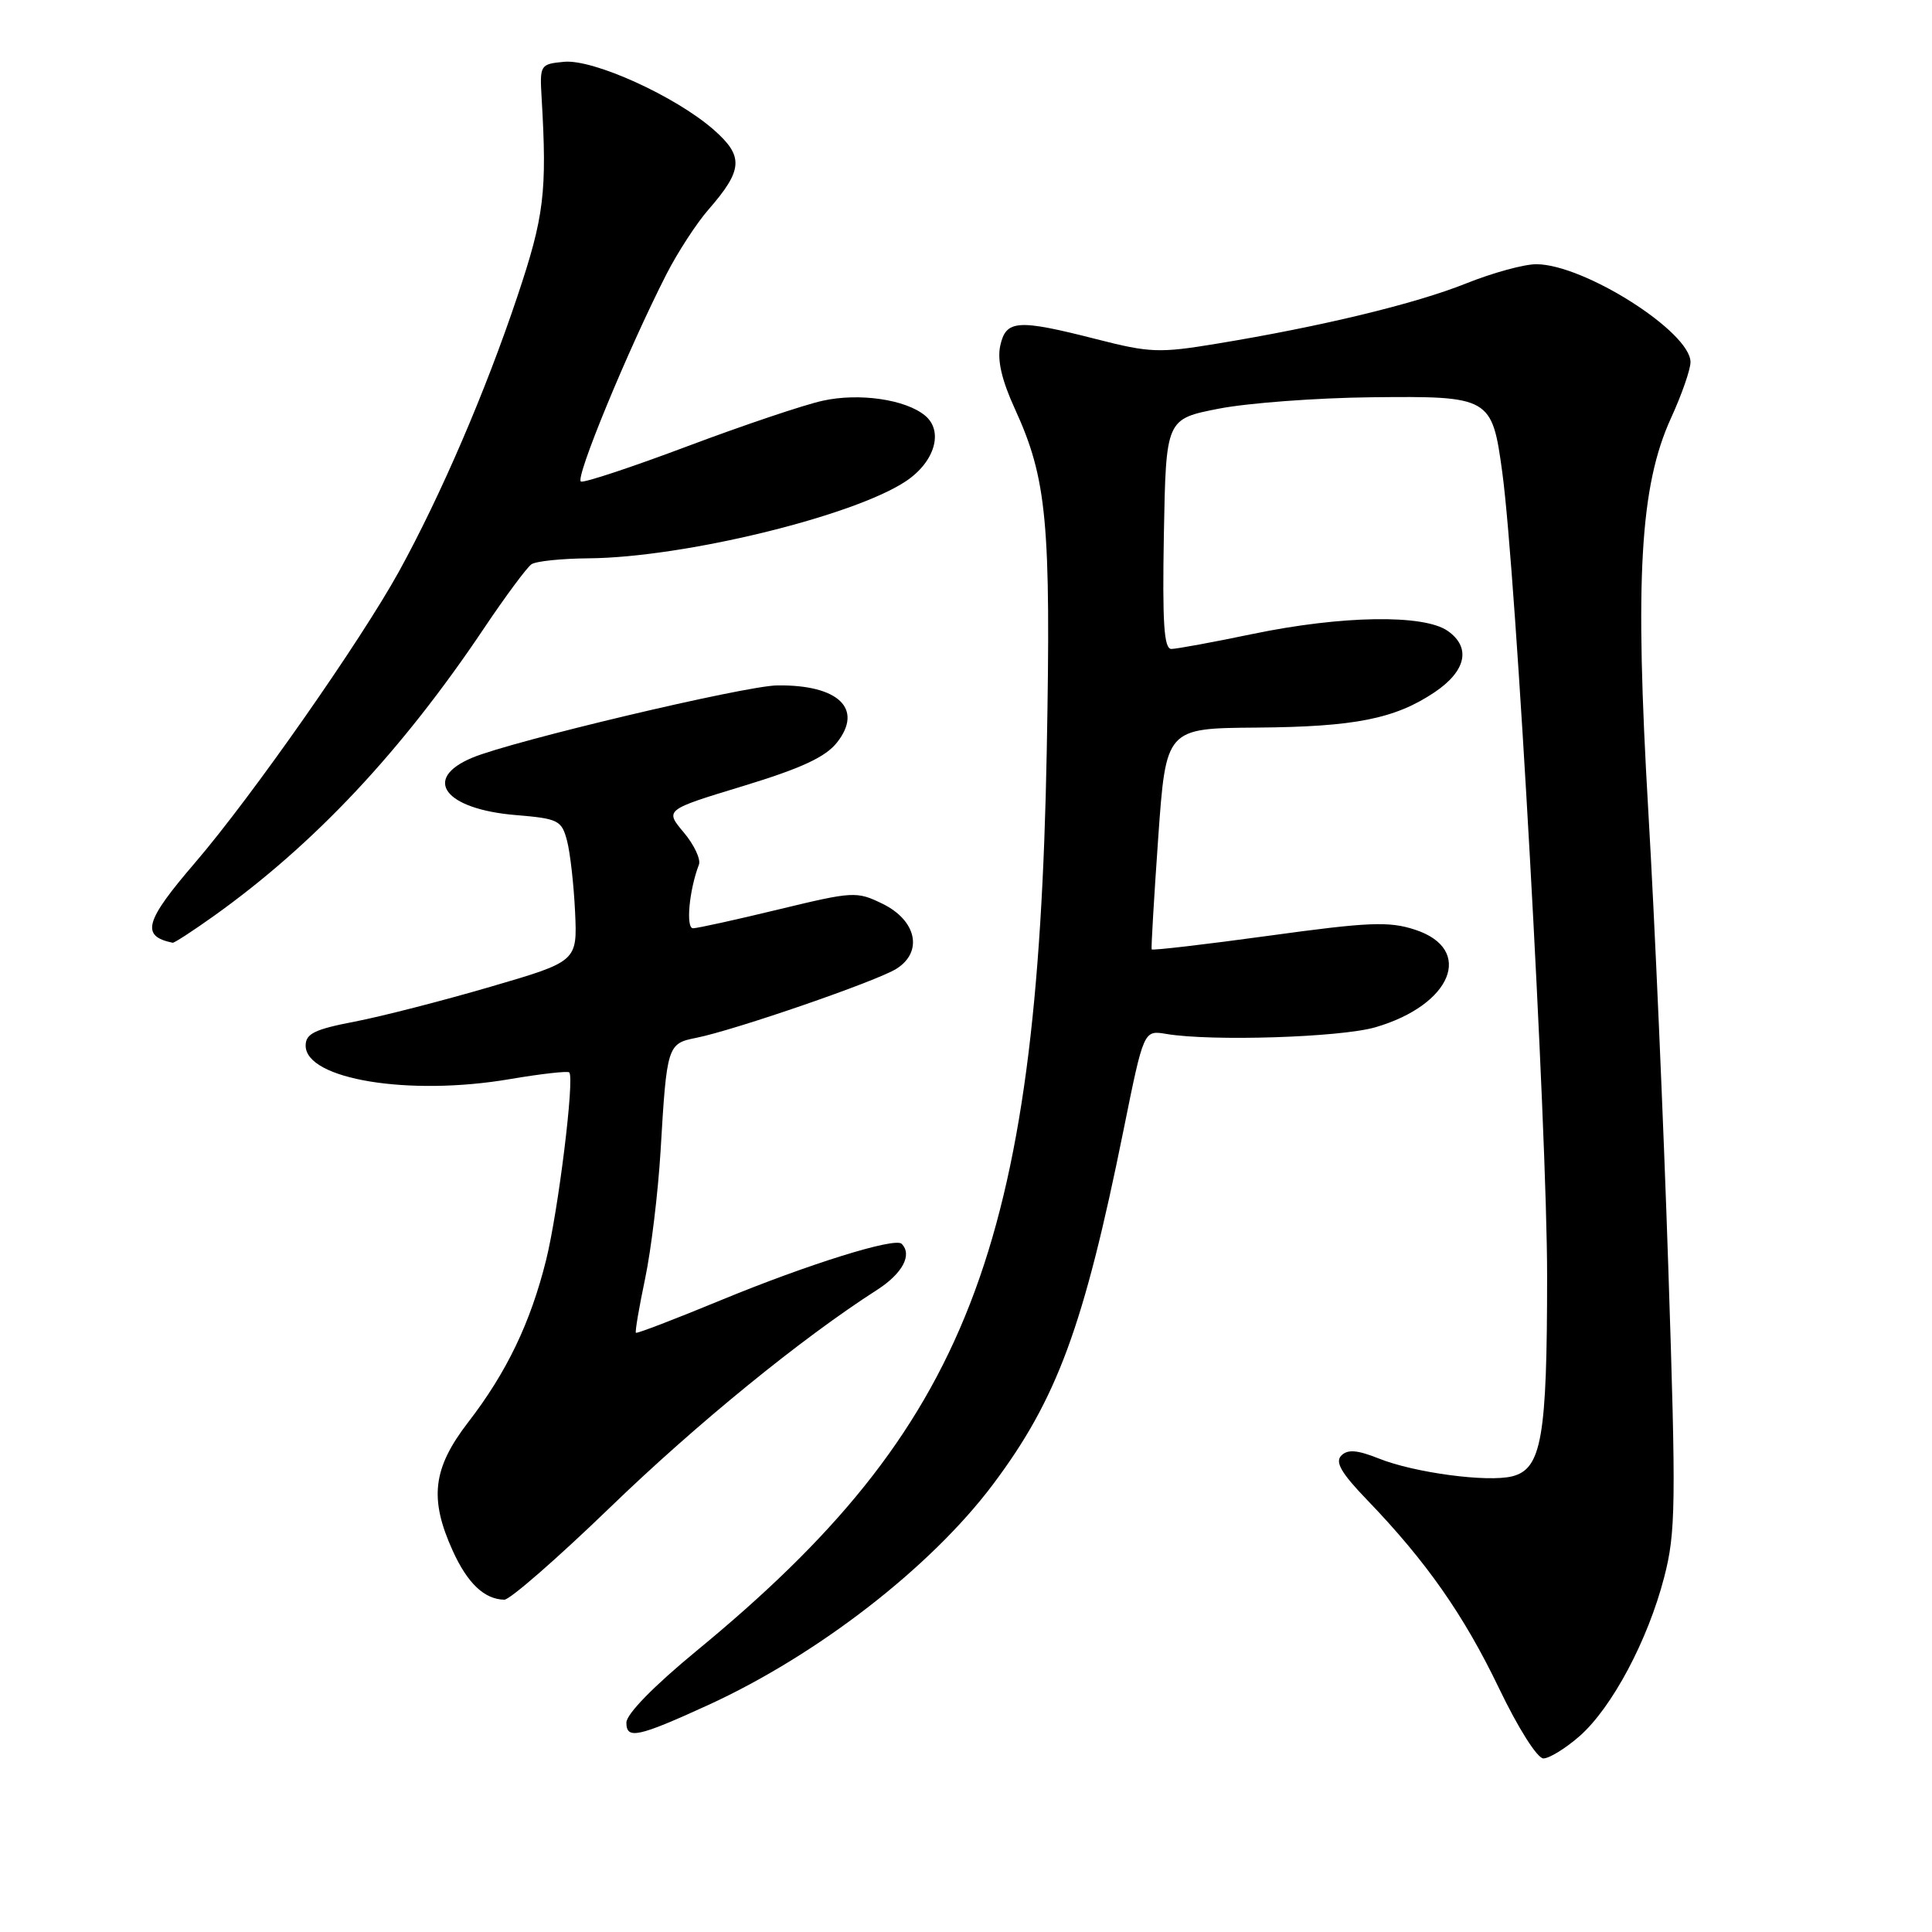 <?xml version="1.0" encoding="UTF-8" standalone="no"?>
<!DOCTYPE svg PUBLIC "-//W3C//DTD SVG 1.1//EN" "http://www.w3.org/Graphics/SVG/1.1/DTD/svg11.dtd" >
<svg xmlns="http://www.w3.org/2000/svg" xmlns:xlink="http://www.w3.org/1999/xlink" version="1.1" viewBox="0 0 256 256">
 <g >
 <path fill="currentColor"
d=" M 209.31 230.04 C 213.60 226.26 218.35 217.35 220.51 209.00 C 222.05 203.08 222.10 199.40 221.06 168.00 C 220.44 149.03 219.25 121.80 218.41 107.50 C 216.60 76.61 217.31 64.38 221.42 55.39 C 222.84 52.29 224.00 48.96 224.00 47.98 C 224.00 43.98 209.91 35.03 203.58 35.01 C 201.97 35.00 197.78 36.15 194.26 37.56 C 187.54 40.25 175.10 43.26 161.23 45.54 C 153.63 46.80 152.35 46.75 145.32 44.95 C 134.82 42.27 133.30 42.37 132.54 45.80 C 132.12 47.71 132.73 50.36 134.47 54.16 C 138.73 63.47 139.27 69.15 138.70 99.50 C 137.48 165.47 128.27 189.15 92.29 218.75 C 86.61 223.43 83.00 227.12 83.00 228.26 C 83.00 230.51 84.53 230.18 93.81 225.94 C 108.31 219.30 123.30 207.70 131.56 196.71 C 140.07 185.38 143.61 175.78 148.88 149.71 C 151.55 136.50 151.55 136.50 154.53 137.00 C 160.51 138.01 177.62 137.46 182.24 136.12 C 192.39 133.17 195.40 125.77 187.50 123.19 C 184.05 122.06 181.38 122.17 168.13 123.99 C 159.68 125.15 152.69 125.96 152.60 125.80 C 152.52 125.63 152.91 118.97 153.47 111.00 C 154.50 96.50 154.50 96.50 166.50 96.41 C 179.52 96.31 184.84 95.25 190.10 91.72 C 194.28 88.91 194.95 85.78 191.83 83.60 C 188.66 81.38 177.82 81.55 166.00 84.00 C 160.78 85.09 155.93 85.98 155.22 85.99 C 154.23 86.00 154.01 82.60 154.22 70.76 C 154.50 55.52 154.50 55.52 161.50 54.15 C 165.35 53.40 174.44 52.72 181.71 52.64 C 197.47 52.47 197.70 52.61 199.06 62.59 C 200.89 76.01 205.01 149.76 205.00 169.10 C 205.00 190.48 204.27 194.64 200.38 195.62 C 197.11 196.44 187.41 195.15 182.70 193.26 C 179.83 192.12 178.58 192.02 177.73 192.87 C 176.87 193.73 177.73 195.20 181.16 198.76 C 188.97 206.87 193.96 213.99 198.61 223.67 C 201.15 228.97 203.70 233.00 204.51 233.00 C 205.29 233.00 207.45 231.67 209.31 230.04 Z  M 80.83 199.75 C 92.29 188.67 106.23 177.31 116.24 170.90 C 119.59 168.74 120.92 166.25 119.47 164.81 C 118.59 163.92 107.06 167.52 95.50 172.29 C 89.45 174.79 84.39 176.73 84.26 176.60 C 84.13 176.47 84.68 173.24 85.48 169.43 C 86.28 165.62 87.20 158.00 87.53 152.50 C 88.35 138.55 88.44 138.27 92.25 137.52 C 97.36 136.50 116.25 129.99 118.81 128.35 C 122.34 126.10 121.44 121.96 116.95 119.76 C 113.51 118.08 113.08 118.11 103.14 120.51 C 97.49 121.88 92.40 123.00 91.83 123.00 C 90.85 123.00 91.32 117.93 92.61 114.57 C 92.88 113.86 91.98 111.94 90.60 110.30 C 88.09 107.31 88.09 107.31 98.48 104.15 C 106.19 101.80 109.40 100.31 110.91 98.38 C 114.44 93.91 111.08 90.71 102.98 90.82 C 98.69 90.88 67.89 98.18 62.58 100.40 C 55.88 103.20 58.92 107.22 68.33 108.00 C 73.97 108.47 74.42 108.69 75.13 111.38 C 75.55 112.96 76.03 117.21 76.20 120.82 C 76.50 127.39 76.50 127.39 65.00 130.75 C 58.67 132.60 50.58 134.68 47.00 135.37 C 41.68 136.39 40.50 136.97 40.50 138.55 C 40.50 143.02 54.20 145.27 67.55 142.99 C 71.67 142.29 75.22 141.89 75.43 142.10 C 76.15 142.85 73.98 160.44 72.36 166.97 C 70.29 175.28 67.14 181.84 62.04 188.45 C 57.33 194.56 56.85 198.58 60.00 205.51 C 61.96 209.81 64.18 211.91 66.82 211.97 C 67.55 211.99 73.85 206.49 80.83 199.75 Z  M 28.38 121.34 C 41.66 111.85 53.19 99.57 64.14 83.24 C 67.00 78.98 69.83 75.17 70.42 74.77 C 71.01 74.36 74.42 74.01 78.00 73.98 C 90.58 73.88 113.14 68.39 120.07 63.74 C 123.88 61.18 125.05 57.12 122.58 55.07 C 120.00 52.92 113.83 52.03 109.01 53.10 C 106.53 53.64 98.50 56.35 91.17 59.10 C 83.84 61.86 77.45 63.98 76.98 63.81 C 76.12 63.50 83.23 46.27 88.33 36.29 C 89.80 33.42 92.29 29.59 93.86 27.79 C 98.46 22.51 98.58 20.72 94.58 17.20 C 89.52 12.76 78.62 7.81 74.73 8.19 C 71.57 8.49 71.51 8.60 71.77 13.00 C 72.50 25.45 72.11 28.66 68.57 39.23 C 64.34 51.87 58.40 65.66 52.88 75.70 C 47.78 84.95 33.36 105.56 25.85 114.31 C 19.17 122.08 18.62 124.04 22.88 124.92 C 23.09 124.96 25.56 123.35 28.38 121.34 Z "/>
</g>
</svg>